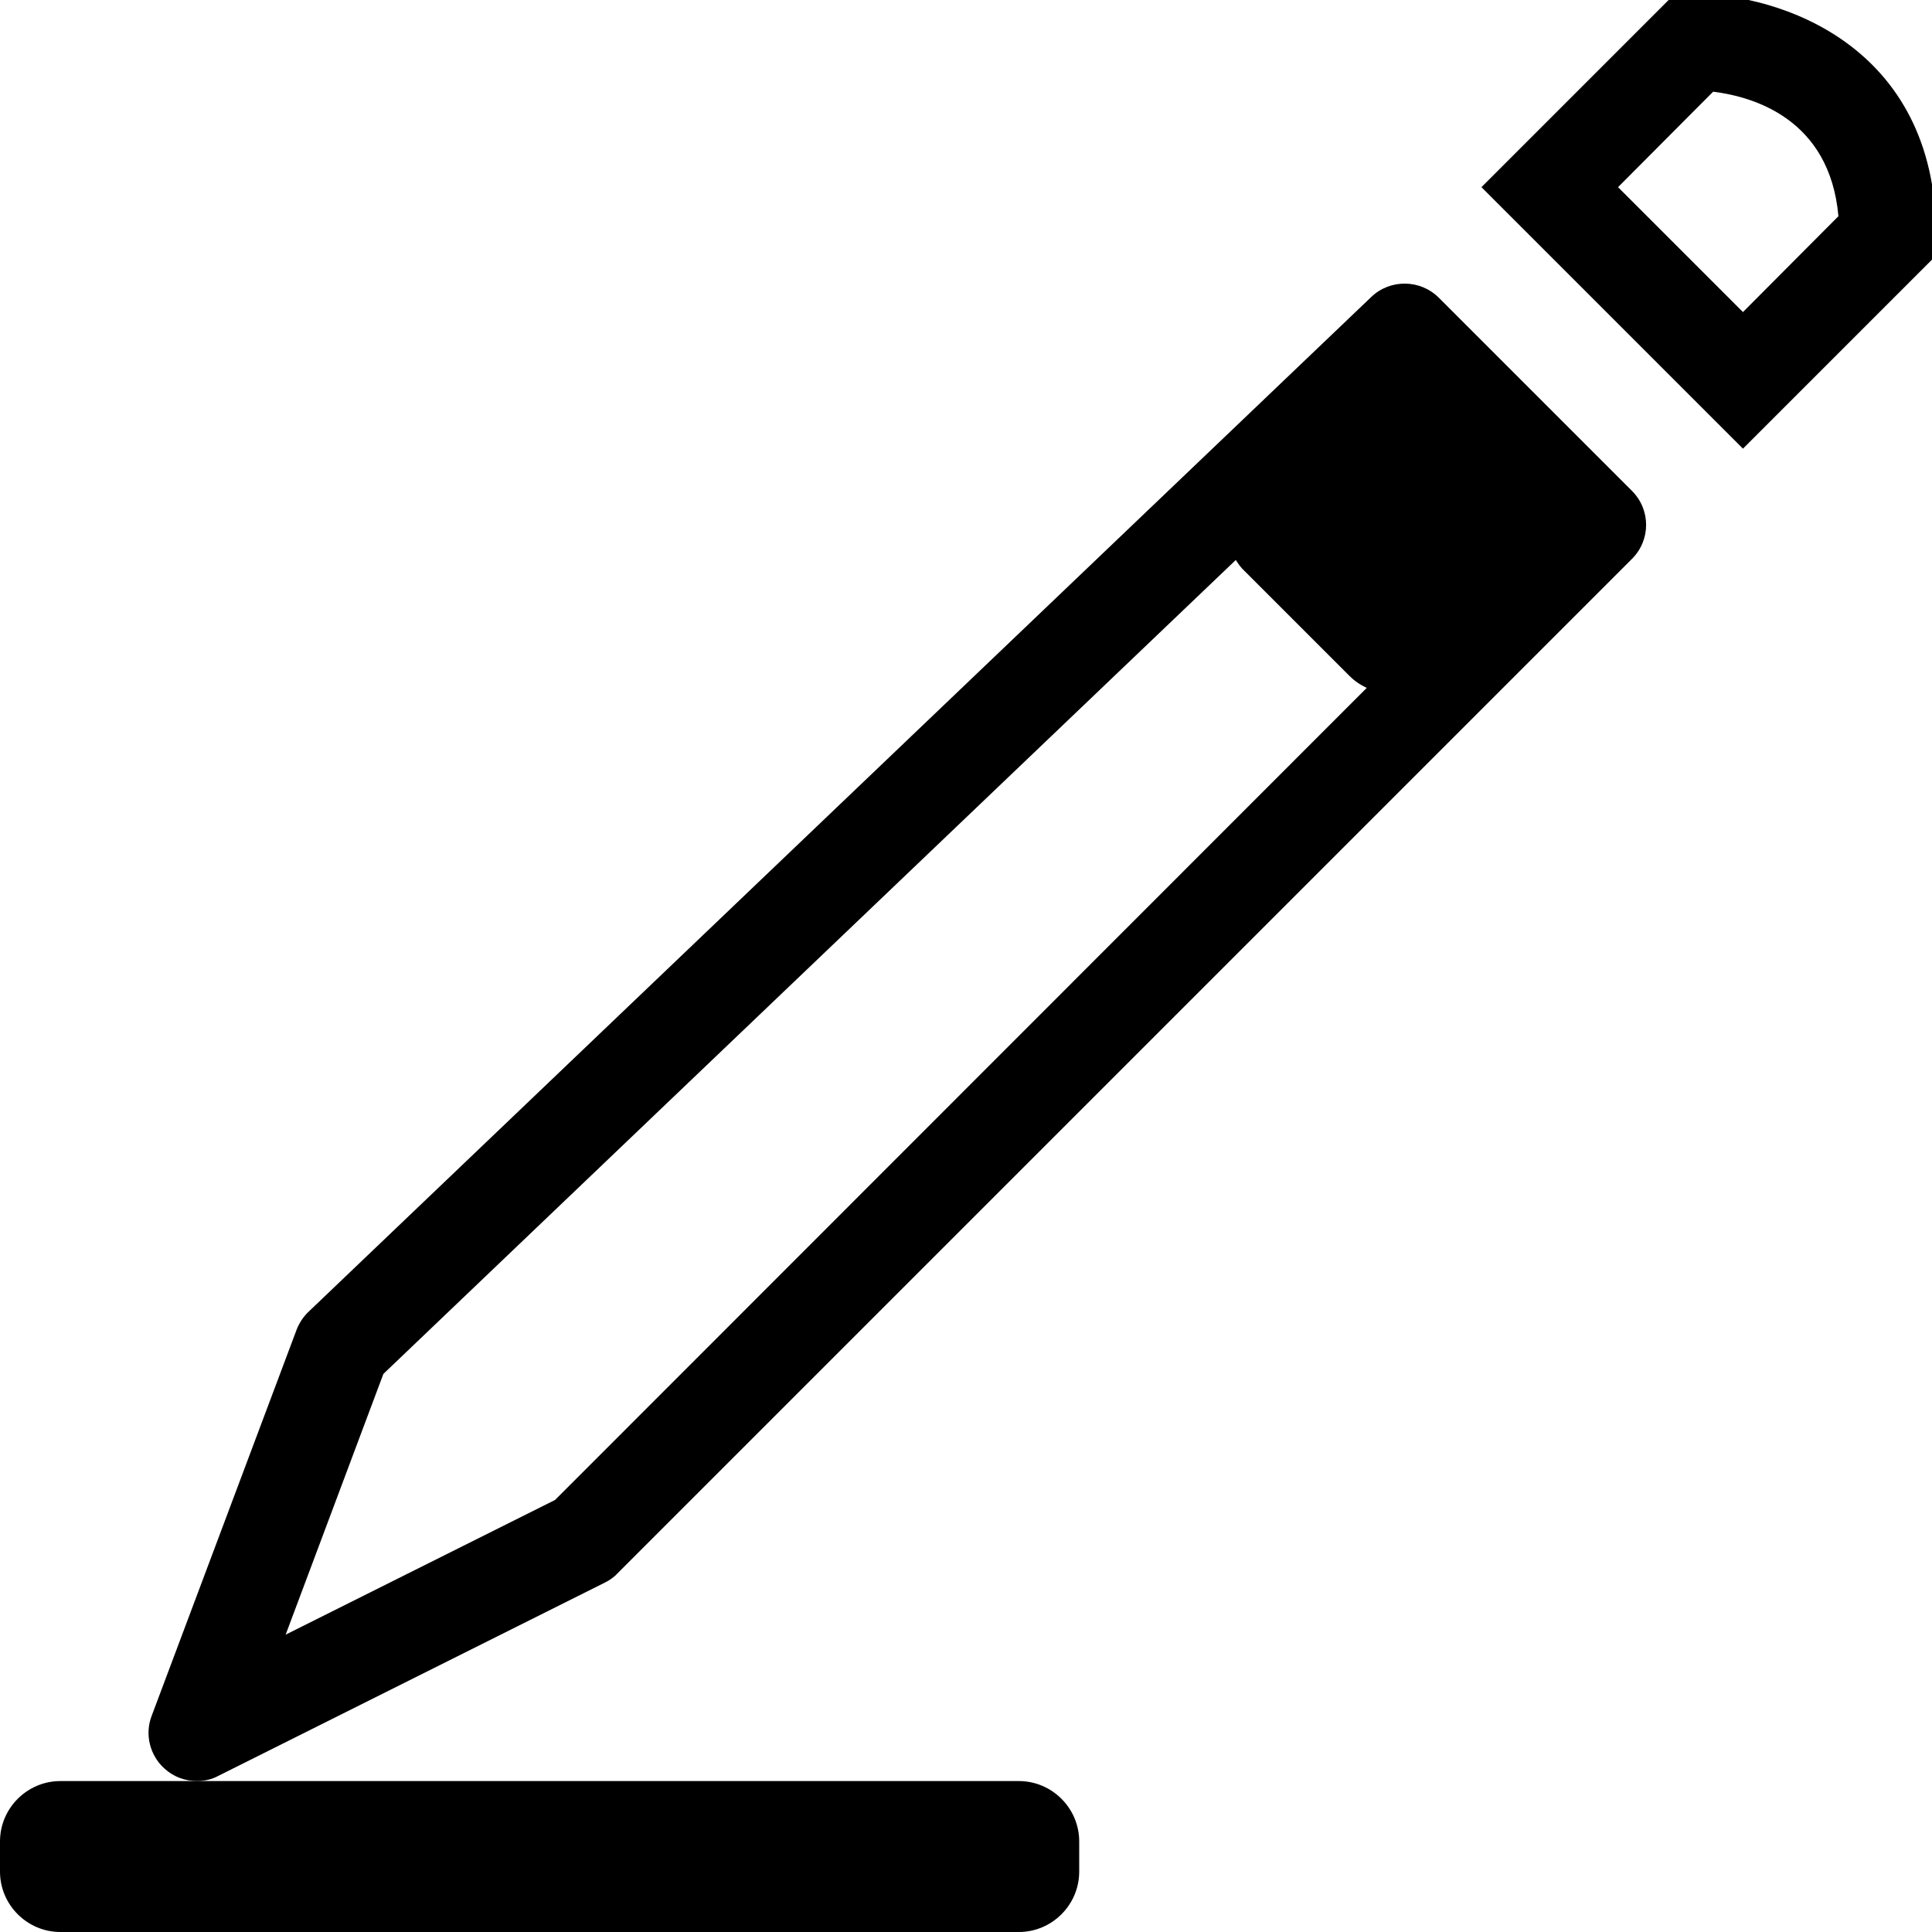 <?xml version="1.0" encoding="utf-8"?>
<!-- Generator: Adobe Illustrator 18.0.0, SVG Export Plug-In . SVG Version: 6.00 Build 0)  -->
<!DOCTYPE svg PUBLIC "-//W3C//DTD SVG 1.1//EN" "http://www.w3.org/Graphics/SVG/1.1/DTD/svg11.dtd">
<svg version="1.1" id="图层_1" xmlns="http://www.w3.org/2000/svg" xmlns:xlink="http://www.w3.org/1999/xlink" x="0px" y="0px"
	 width="512px" height="512px" viewBox="0 0 512 512" enable-background="new 0 0 512 512" xml:space="preserve">
<path d="M449.1-1.6h-5.3l-51.2,51.2l69.3,69.3l51.2-51.2v-5.3C513.1,11.7,471.2-1.6,449.1-1.6z M461.9,82.7l-33.1-33.1L454,24.3
	c10.5,1.3,30.9,7.1,33.2,33L461.9,82.7z"/>
<path d="M270,512H16c-8.8,0-16-7.2-16-16v-8c0-8.8,7.2-16,16-16h254c8.8,0,16,7.2,16,16v8C286,504.8,278.8,512,270,512z"/>
<path d="M432.5,130.1l-51.2-51.2c-4.9-4.9-12.9-5-17.9-0.2L81.8,347.6c-1.4,1.3-2.5,3-3.2,4.8L40.2,454.7c-1.9,4.9-0.5,10.5,3.4,14
	c2.4,2.2,5.5,3.3,8.6,3.3c1.9,0,3.9-0.4,5.7-1.4l102.4-51.2c1.2-0.6,2.4-1.4,3.3-2.4l268.8-268.8
	C437.5,143.2,437.5,135.1,432.5,130.1z M147.1,397.5l-71.4,35.7l25.9-69.1l225.9-215.7c0.7,1.1,1.4,2.1,2.4,3l27.7,27.7
	c1.4,1.4,2.9,2.4,4.6,3.2L147.1,397.5z"/>
</svg>
